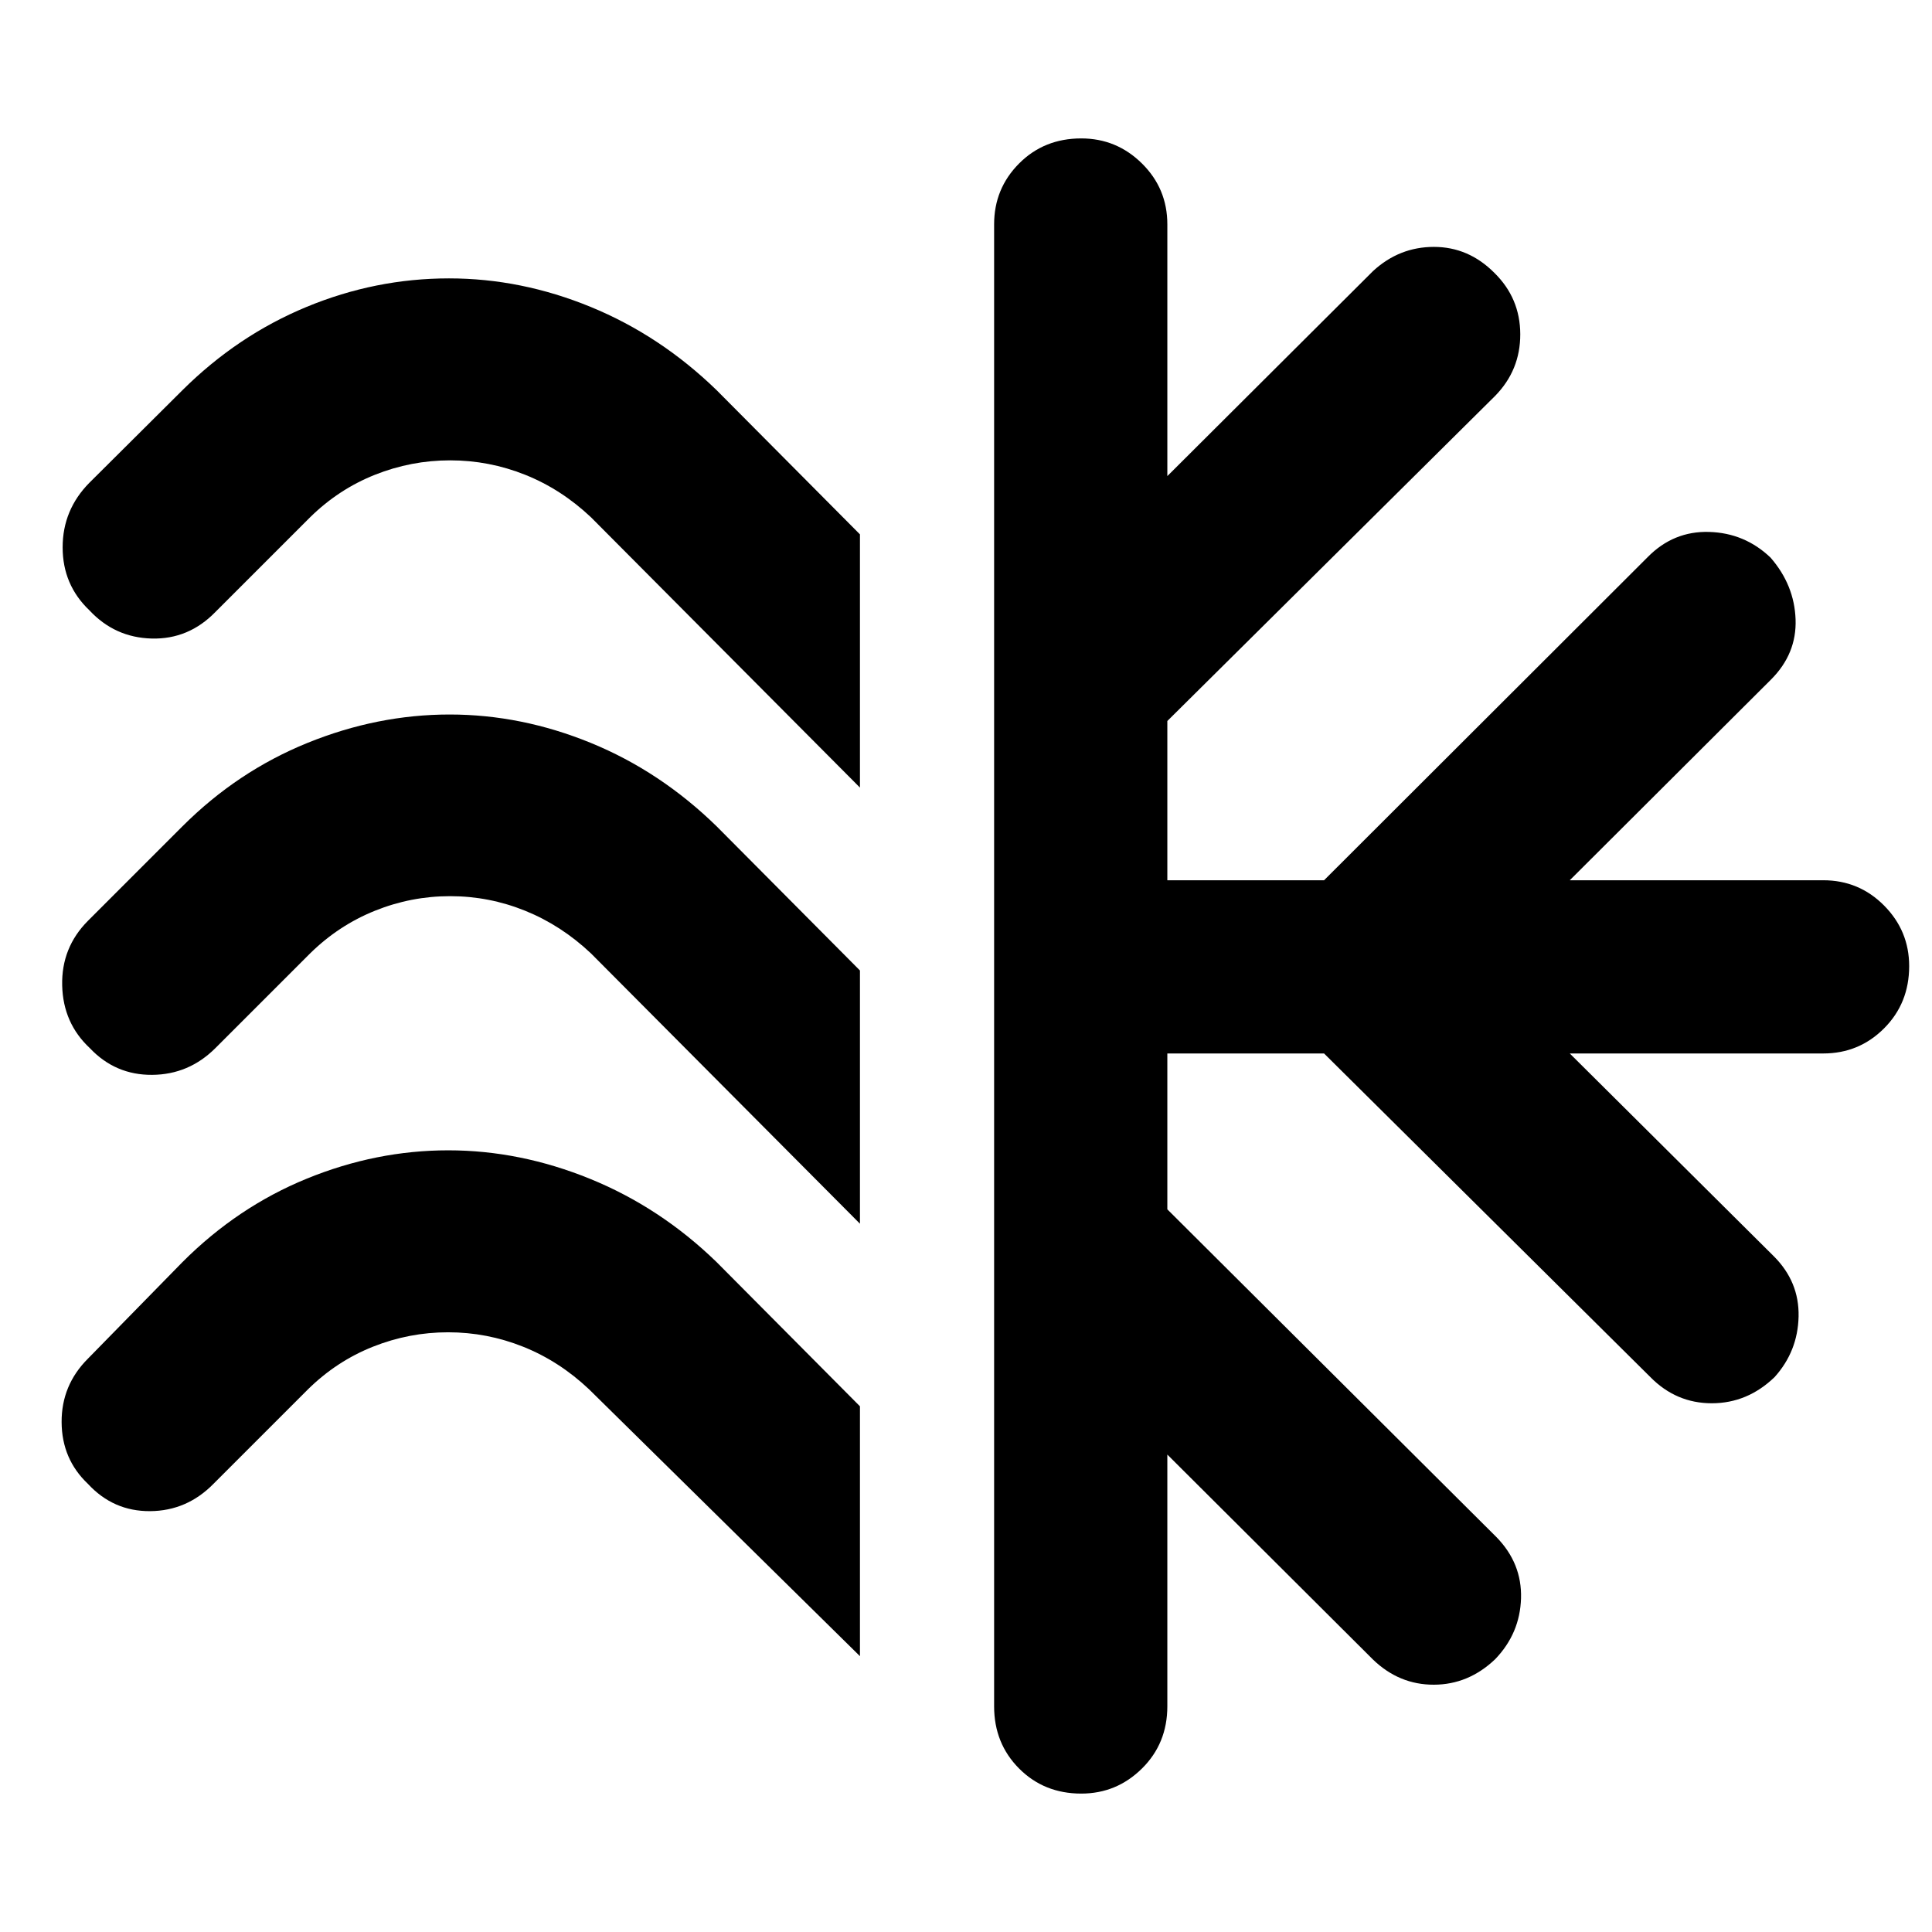 <svg xmlns="http://www.w3.org/2000/svg" height="40" viewBox="0 -960 960 960" width="40"><path d="M427.305-694.478v125.826L293.667-702.957q-14.775-13.949-32.713-21.123-17.938-7.174-37.29-7.174t-37.374 7.174q-18.022 7.174-32.21 21.123l-47 47q-13.305 13.703-31.66 13.243-18.355-.461-30.992-14.021-13.304-12.654-13.304-31.293t13.304-32.103l46.239-46q27.348-27.159 61.616-41.351 34.267-14.192 70.816-14.192 35.883 0 70.439 14.192 34.556 14.192 62.542 41.351l71.225 71.653Zm0 216.711v125.825L293.667-486.247q-14.775-13.949-32.713-21.203-17.938-7.253-37.29-7.253t-37.374 7.253q-18.022 7.254-32.21 21.203l-47 47q-13.21 13.21-31.493 13.337-18.283.127-30.933-13.261-13.317-12.408-13.757-31.176-.44-18.769 12.77-32.073l47-47q27.348-27.319 62.115-41.431 34.766-14.113 70.648-14.113 35.642 0 70.142 14.113 34.5 14.112 62.508 41.431l71.225 71.653Zm0 216.551v124.158L292.667-269.696q-14.775-13.949-32.713-21.123-17.938-7.174-37.29-7.174t-37.374 7.174q-18.022 7.174-32.21 21.123l-47 47q-13.21 13.45-31.493 13.576-18.283.127-30.92-13.576Q30.696-235 30.617-253.369q-.08-18.37 13.05-31.5l47-48q27.348-27.398 61.782-41.471 34.435-14.072 70.317-14.072 35.643 0 70.486 14.192 34.842 14.192 62.828 41.351l71.225 71.653Zm66.666 149.071v-736.377q0-17.779 12.406-30.241 12.406-12.461 30.885-12.461 17.574 0 30.177 12.461 12.604 12.462 12.604 30.241v125.088l102.233-101.899q13.025-11.986 30.229-11.986 17.205 0 30.031 12.892 12.826 12.586 12.873 30.478.047 17.891-12.54 30.717L580.043-601.739v79.131h77.877l160.826-160.588q12.787-12.998 30.491-12.492 17.705.507 30.517 12.736 11.84 13.582 12.459 30.687.62 17.105-12.206 29.931l-99.994 99.726h125.943q17.78 0 30.242 12.571 12.461 12.571 12.461 30.098 0 18.432-12.461 30.917-12.462 12.485-30.242 12.485H780.013L881.34-335.826q12.746 12.692 12.366 29.991-.38 17.299-11.938 30.125-13.493 12.985-31.196 12.985-17.703 0-30.492-12.985L657.92-436.537h-77.877v77.45l163.493 162.826q12.76 13.026 12.253 30.444-.507 17.418-12.825 30.244-13.254 12.652-30.478 12.692-17.225.04-30.21-12.453L580.043-237.233v125.088q0 18.447-12.604 30.908-12.603 12.462-30.177 12.462-18.479 0-30.885-12.462-12.406-12.462-12.406-30.908Z"/></svg>